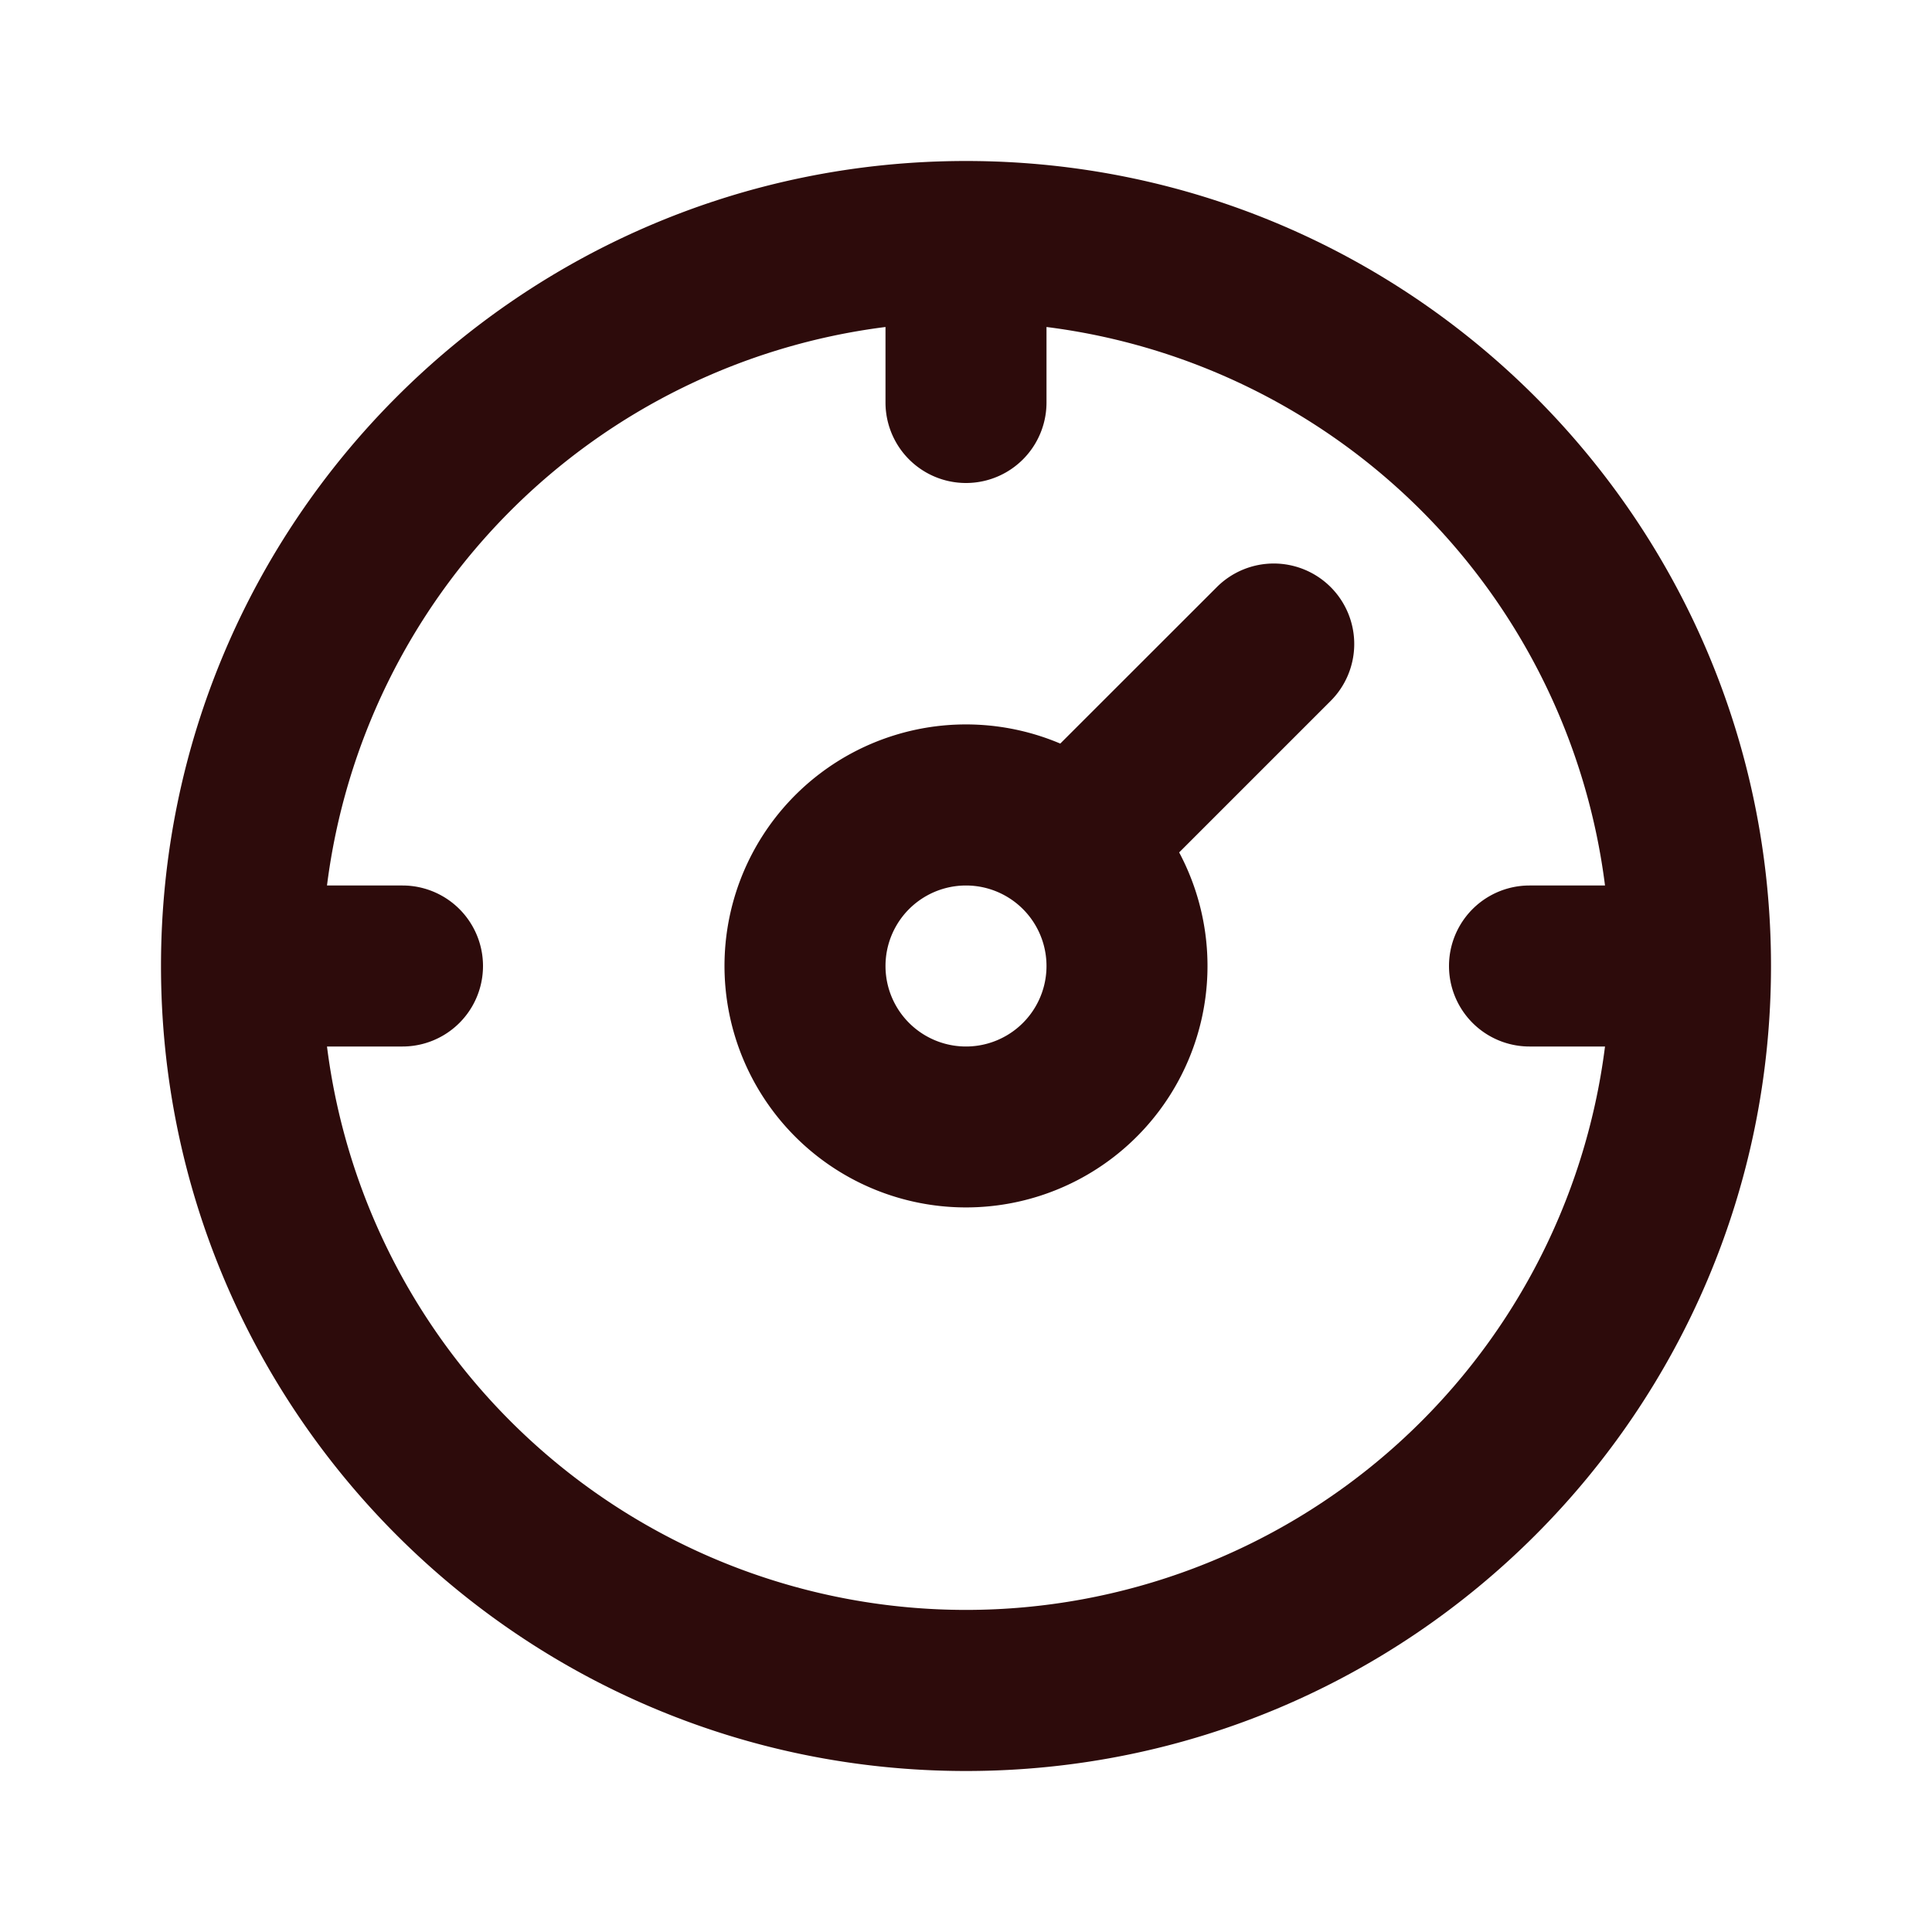 <svg width="48" height="48" fill="#2d0b0b" viewBox="0 0 24 24" xmlns="http://www.w3.org/2000/svg">
<path fill-rule="evenodd" d="M4.062 11H5a1 1 0 1 1 0 2h-.938a8.001 8.001 0 0 0 15.876 0H19a1 1 0 1 1 0-2h.938A8.004 8.004 0 0 0 13 4.062V5a1 1 0 1 1-2 0v-.938A8.004 8.004 0 0 0 4.062 11ZM2 12C2 6.477 6.477 2 12 2s10 4.477 10 10-4.477 10-10 10S2 17.523 2 12Zm14.53-4.707a1 1 0 0 1 0 1.414l-1.882 1.882a3 3 0 1 1-1.477-1.352l1.945-1.944a1 1 0 0 1 1.414 0ZM12 11a1 1 0 1 0 0 2 1 1 0 0 0 0-2Z" clip-rule="evenodd"></path>
</svg>
